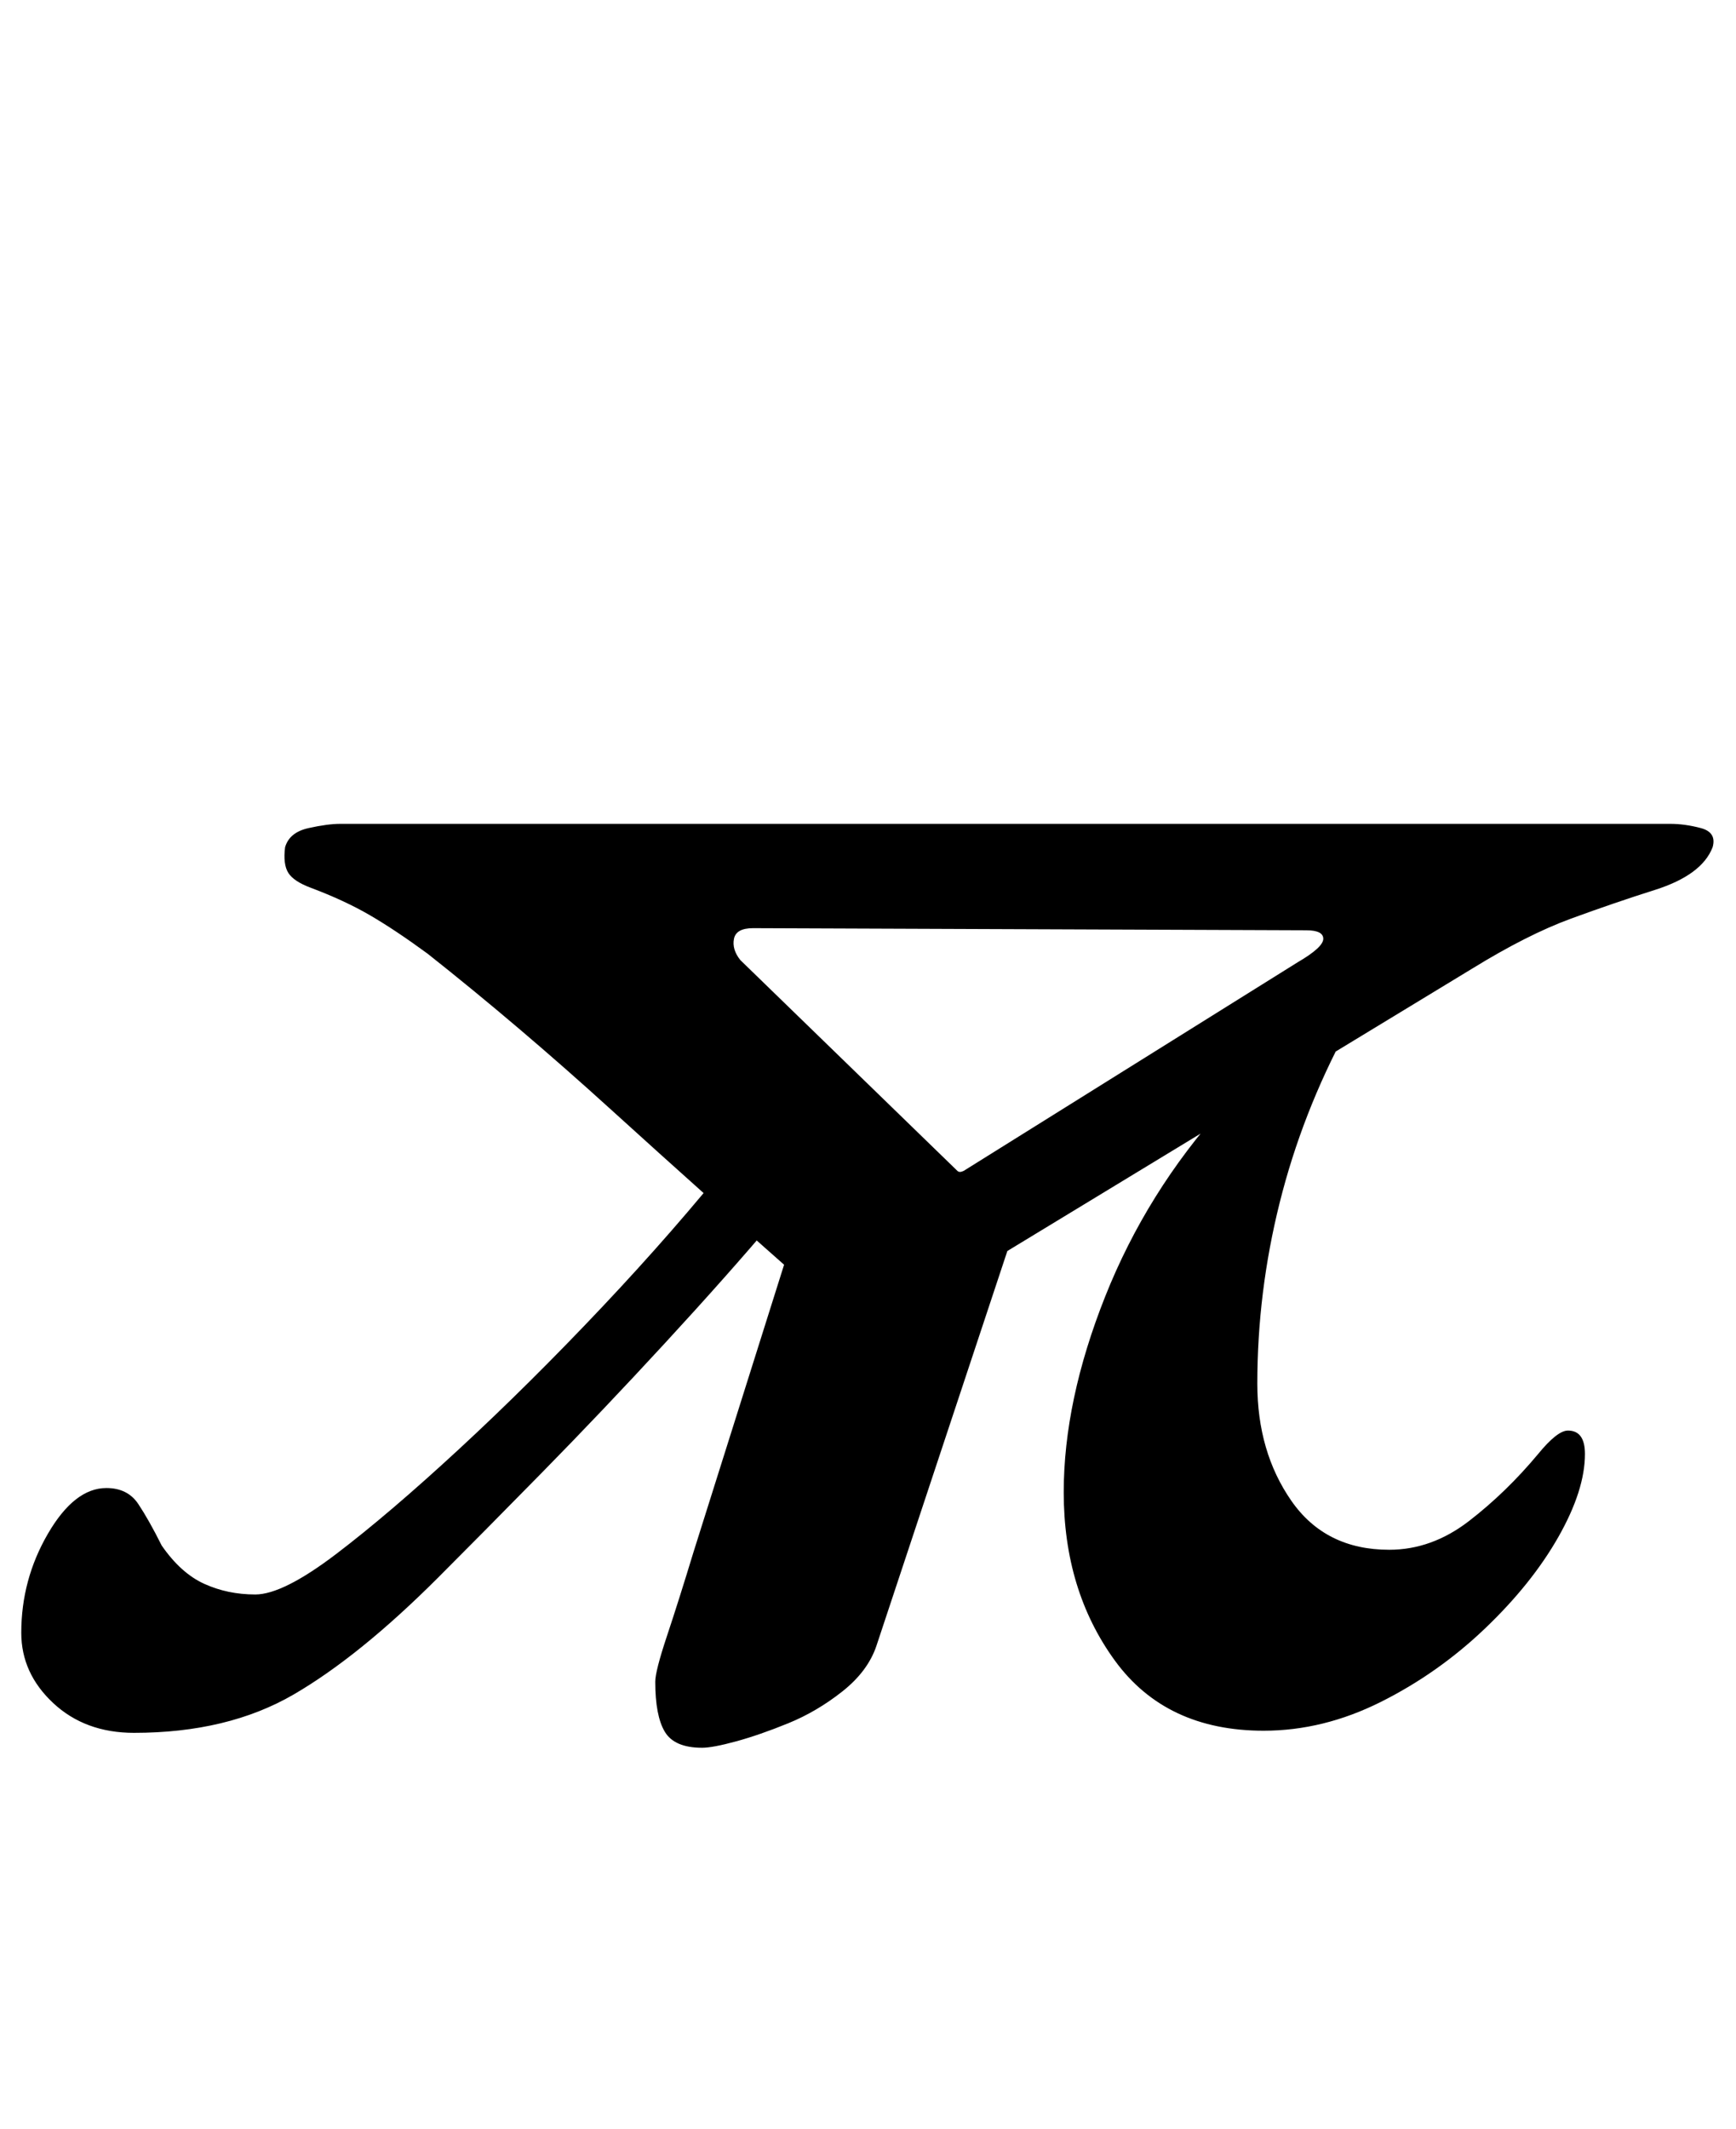 <?xml version="1.0" standalone="no"?>
<!DOCTYPE svg PUBLIC "-//W3C//DTD SVG 1.1//EN" "http://www.w3.org/Graphics/SVG/1.1/DTD/svg11.dtd" >
<svg xmlns="http://www.w3.org/2000/svg" xmlns:xlink="http://www.w3.org/1999/xlink" version="1.1" viewBox="-38 0 816 1000">
  <g transform="matrix(1 0 0 -1 0 800)">
   <path fill="currentColor"
d="M344 194q-51 45 -94.5 84.5t-86.5 73.5q-15 11 -27 18t-28 13q-8 3 -10.5 7t-1.5 12q2 7 11 9t15 2h625q7 0 14.5 -2t5.5 -9q-5 -13 -27 -20q-19 -6 -39.5 -13.5t-46.5 -23.5l-224 -136zM25 -14q-23 0 -38 14t-15 33q0 25 12.5 46.5t27.5 21.5q10 0 15 -7.5t11 -19.5
q9 -13 20 -18t24 -5t38 19t58 49.5t67 66.5t62 71l19 -30q-22 -26 -51.5 -58t-58 -61t-48.5 -49q-37 -37 -68 -55t-75 -18zM292 -21q-13 0 -17.5 7.5t-4.5 23.5q0 5 5.5 21.5t12.5 39.5l47 149l112 27l-73 -220q-4 -12 -16 -21.5t-25.5 -15t-24.5 -8.5t-16 -3zM556 -13
q-46 0 -70 33t-24 79q0 43 19.5 92t55.5 89l58 36q-21 -39 -31.5 -81t-10.5 -85q0 -32 16 -55t46 -23q20 0 37.5 13.5t32.5 31.5q9 11 14 11q8 0 8 -11q0 -17 -12.5 -39t-34.5 -43t-49 -34.5t-55 -13.5zM412 250q1 -1 3 0l157 98q12 7 12 11t-8 4l-260 1q-8 0 -9 -5t3 -10z
" />
  </g>

</svg>

